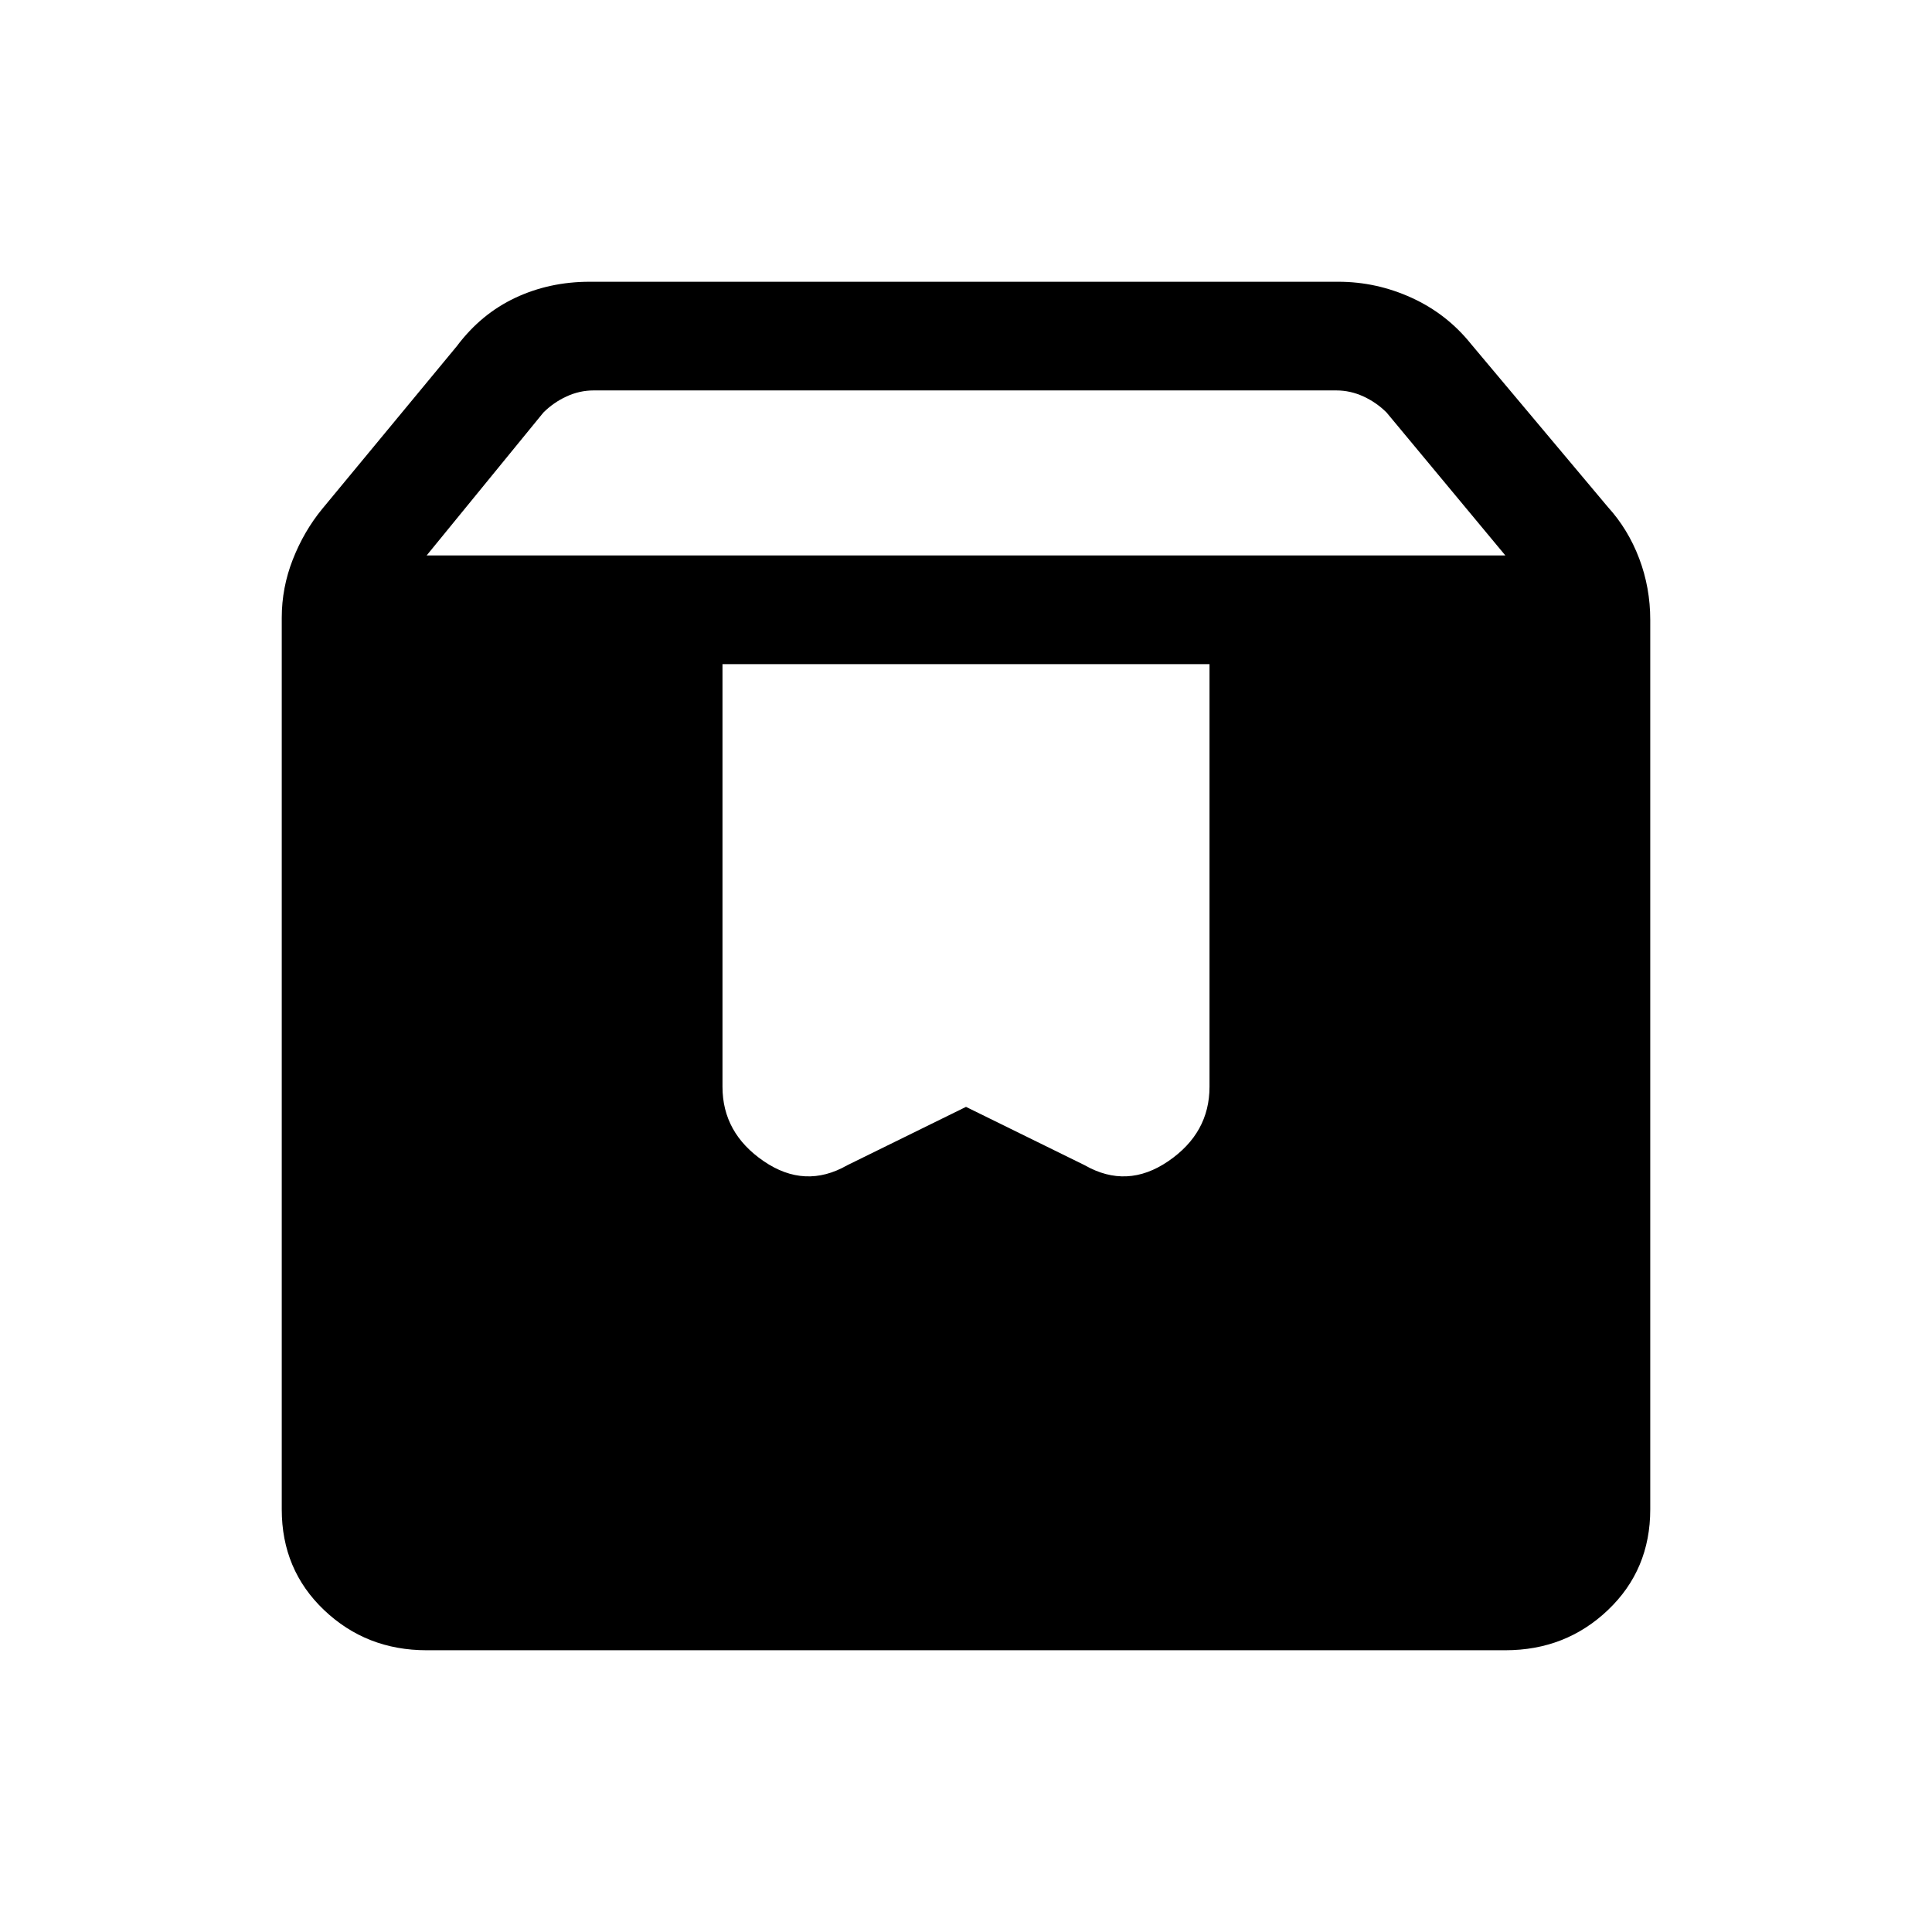 <svg xmlns="http://www.w3.org/2000/svg" height="24" viewBox="0 -960 960 960" width="24"><path d="M212-140q-30 0-51-20t-21-50v-443q0-15 5.5-29t14.5-25l67-81q12-16 29-24t37-8h372q19 0 36.5 8t29.5 23l68 81q10 11 15.5 25.5T820-652v442q0 30-21 50t-51 20H212Zm0-544h536l-59-71q-5-5-11.5-8t-13.5-3H295q-7 0-13.5 3t-11.5 8l-58 71Zm389 54H359v210q0 23 20.5 37t41.5 2l59-29 59 29q21 12 41.5-2t20.5-37v-210Z"/></svg>